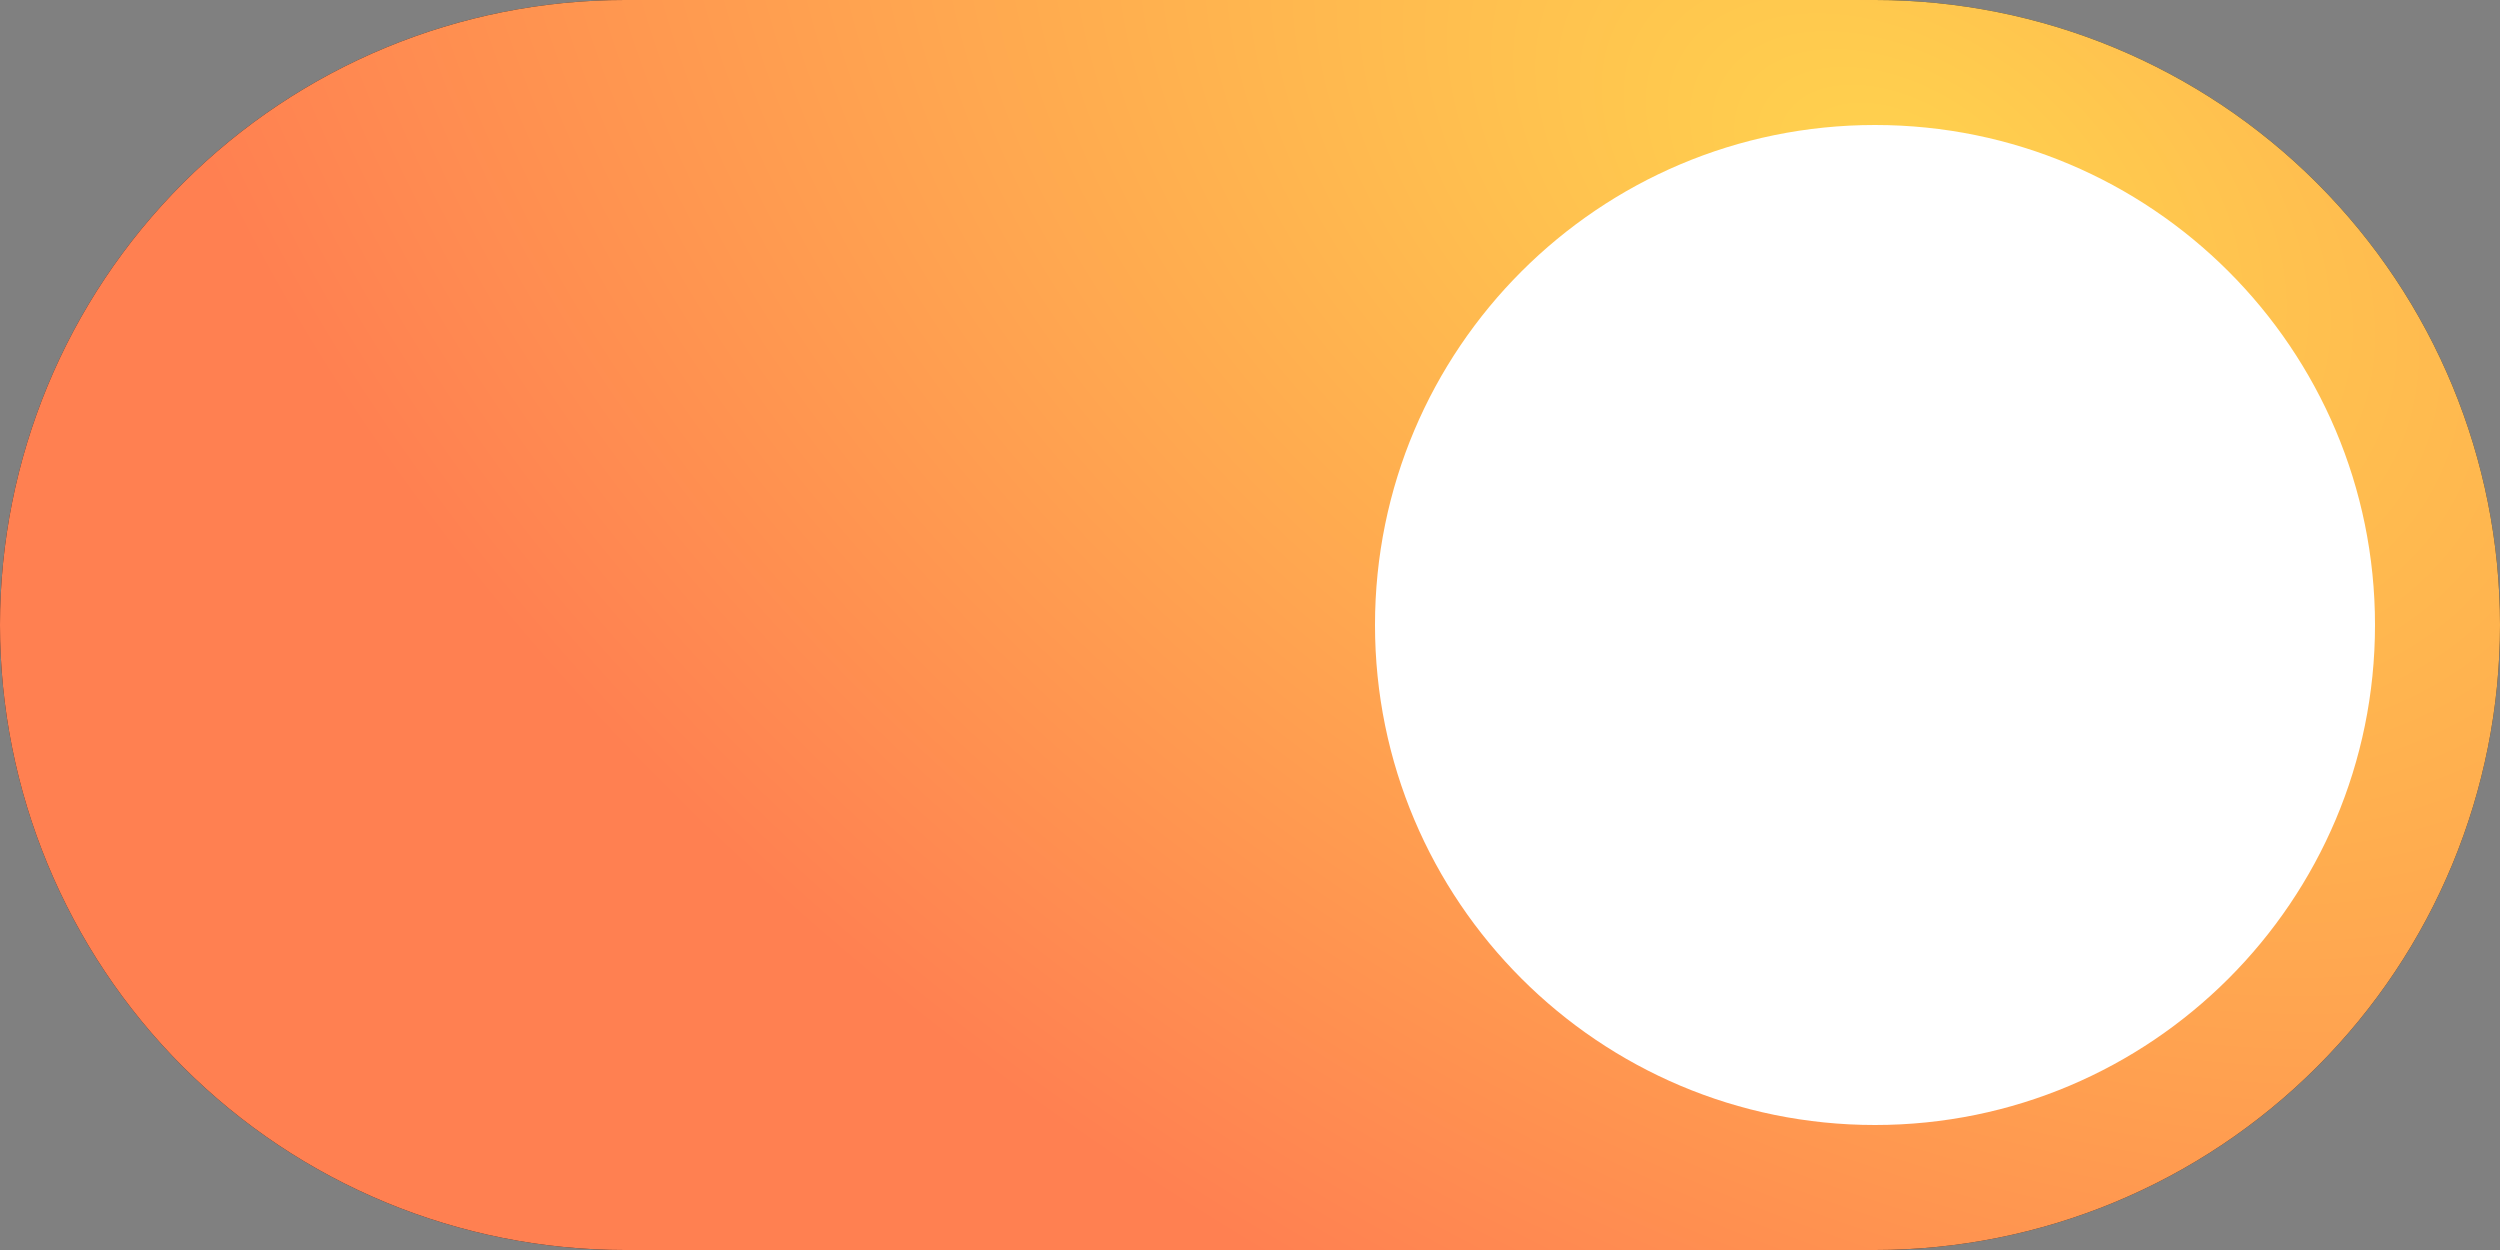 <svg width="40" height="20" viewBox="0 0 40 20" fill="none" xmlns="http://www.w3.org/2000/svg">
<rect x="0" y="0" width="40" height="20" fill="#808080" stroke="none"/>
<g clip-path="url(#clip0_495_5973)">
<path d="M0 10C0 7.348 1.054 4.804 2.929 2.929C4.804 1.054 7.348 0 10 0L30 0C32.652 0 35.196 1.054 37.071 2.929C38.946 4.804 40 7.348 40 10C40 12.652 38.946 15.196 37.071 17.071C35.196 18.946 32.652 20 30 20H10C7.348 20 4.804 18.946 2.929 17.071C1.054 15.196 0 12.652 0 10H0Z" fill="#1D1D1F"/>
<path d="M0 10C0 7.348 1.054 4.804 2.929 2.929C4.804 1.054 7.348 0 10 0L30 0C32.652 0 35.196 1.054 37.071 2.929C38.946 4.804 40 7.348 40 10C40 12.652 38.946 15.196 37.071 17.071C35.196 18.946 32.652 20 30 20H10C7.348 20 4.804 18.946 2.929 17.071C1.054 15.196 0 12.652 0 10H0Z" fill="url(#paint0_radial_495_5973)"/>
<path d="M30 18C34.418 18 38 14.418 38 10C38 5.582 34.418 2 30 2C25.582 2 22 5.582 22 10C22 14.418 25.582 18 30 18Z" fill="white"/>
</g>
<defs>
<radialGradient id="paint0_radial_495_5973" cx="0" cy="0" r="1" gradientUnits="userSpaceOnUse" gradientTransform="translate(30.345 2.956) rotate(121.255) scale(19.938 31.825)">
<stop stop-color="#FFD34E"/>
<stop offset="1" stop-color="#FF8051"/>
</radialGradient>
<clipPath id="clip0_495_5973">
<rect width="40" height="20" fill="white"/>
</clipPath>
</defs>
</svg>
